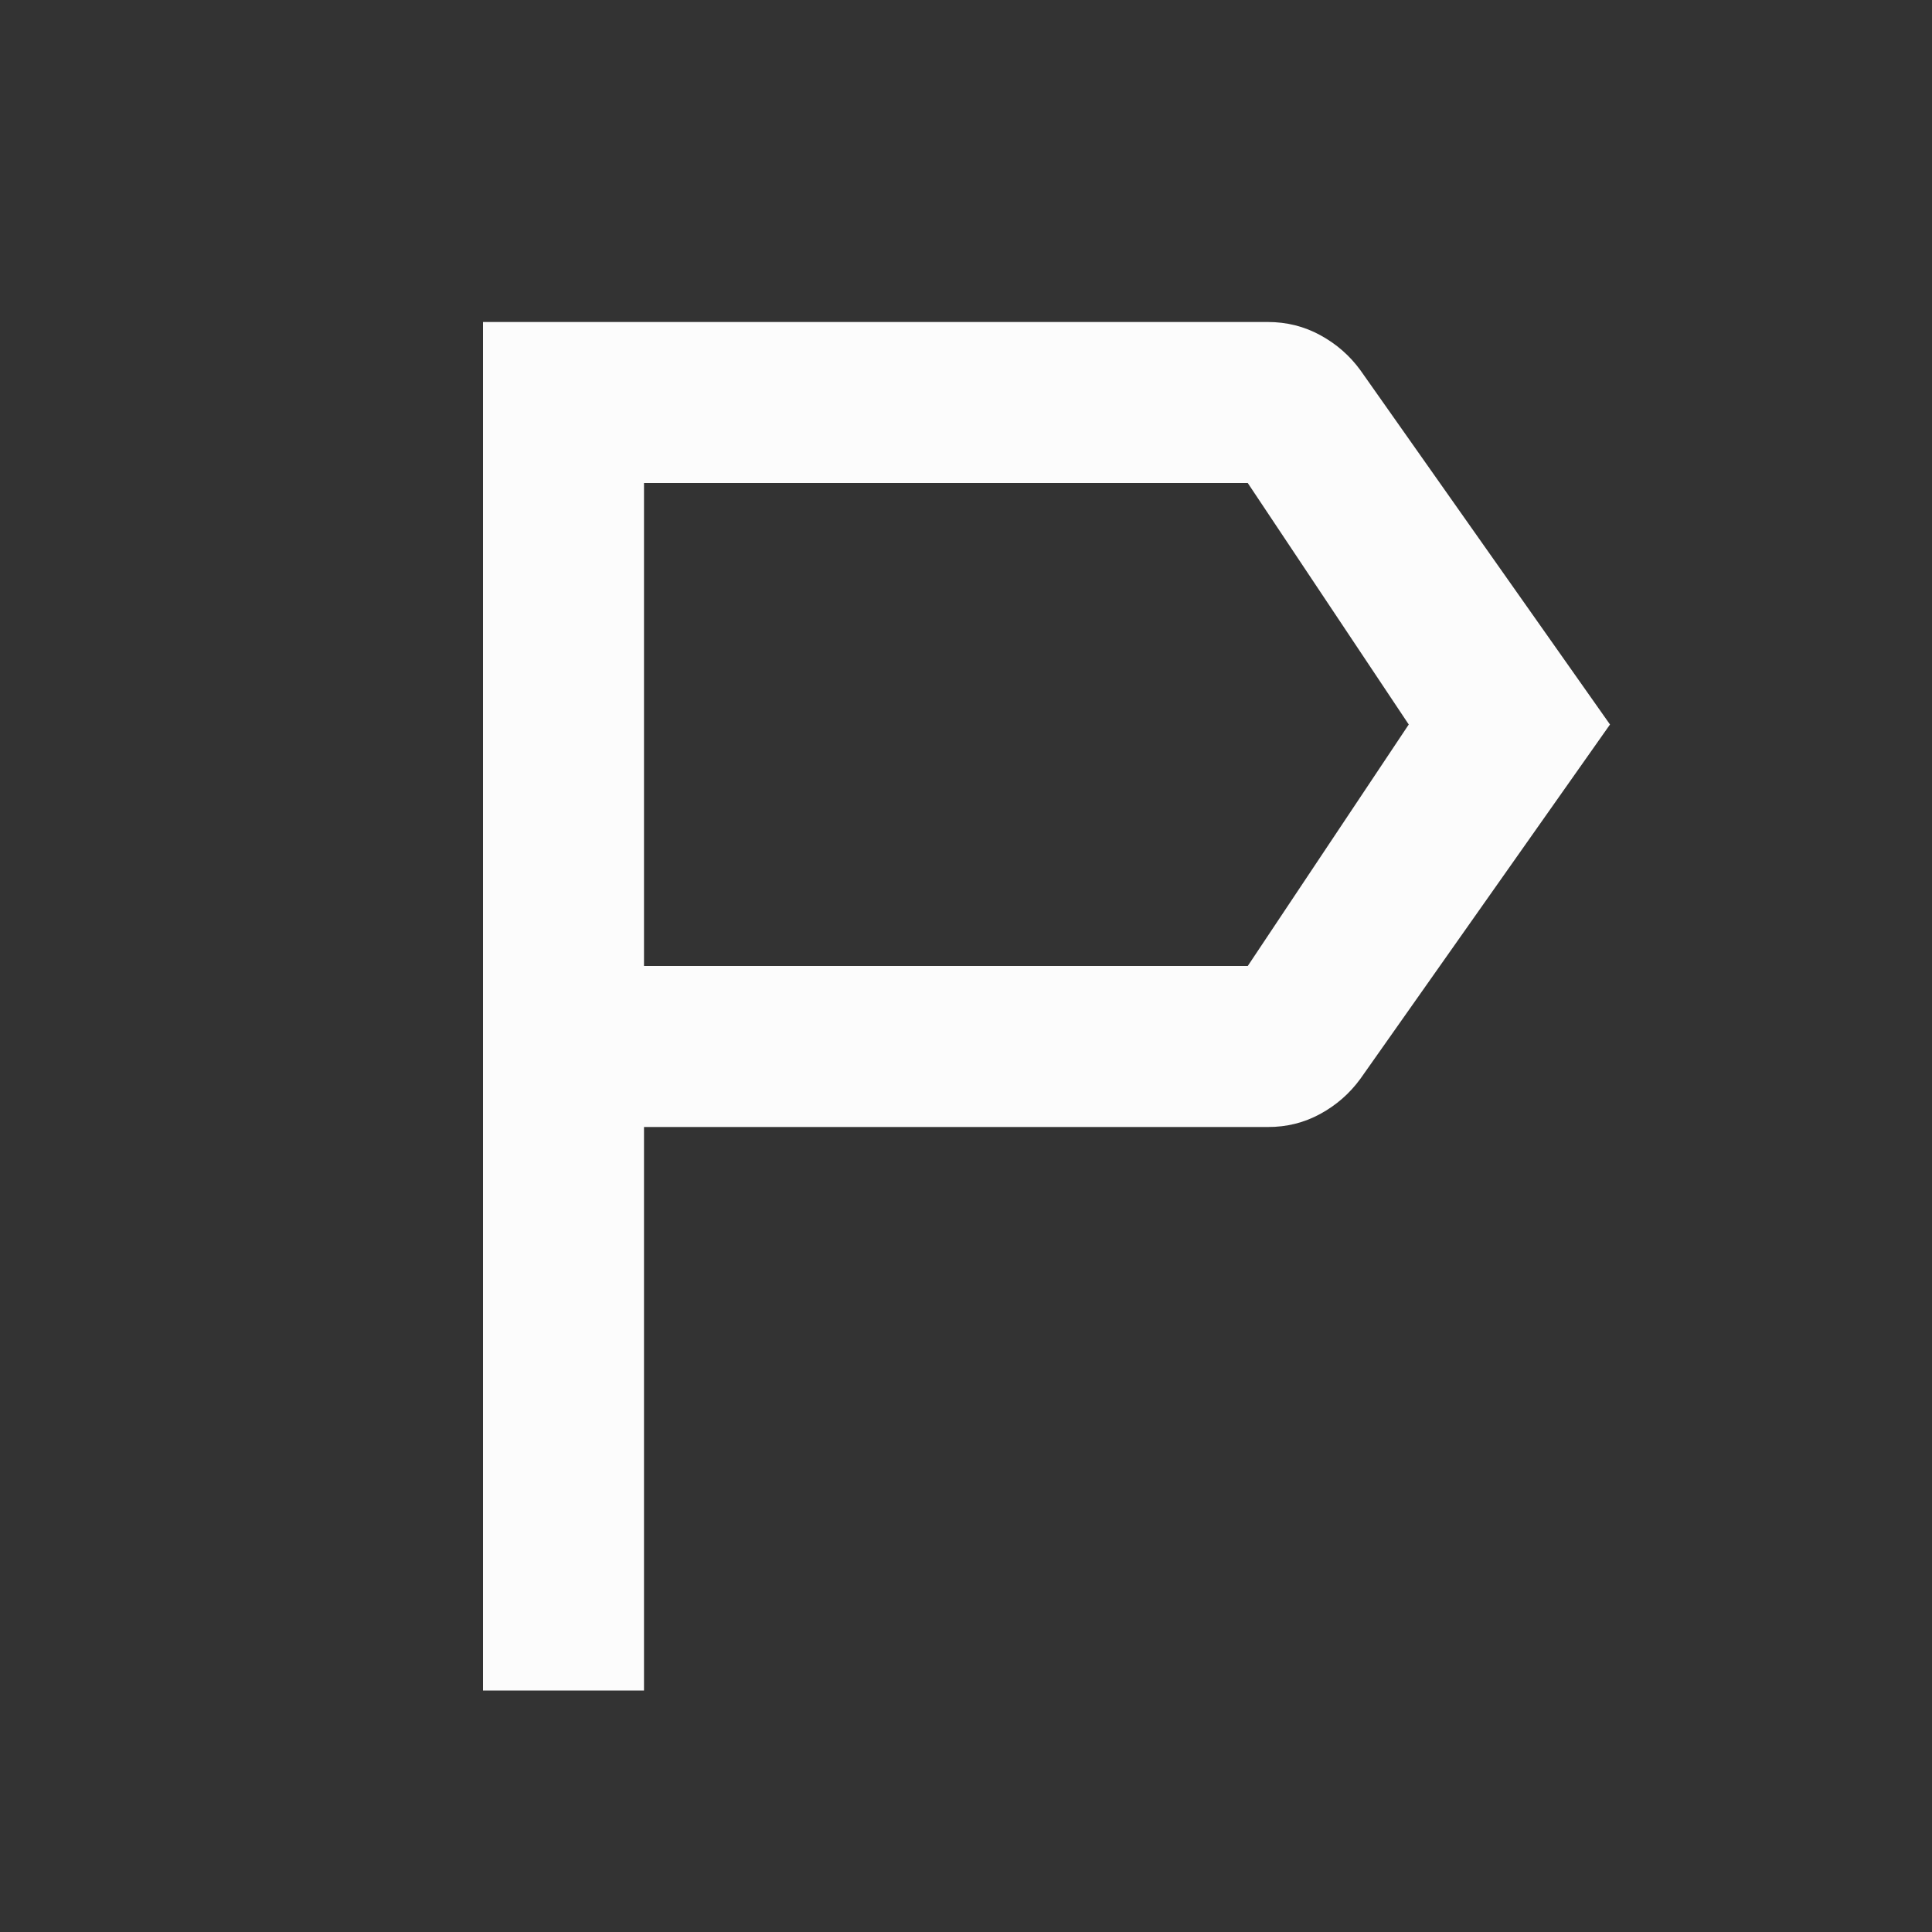 <svg width="24" height="24" viewBox="0 0 24 24" fill="none" xmlns="http://www.w3.org/2000/svg">
<rect x="0" y="0" width="24" height="24" fill="#333333" stroke="none"/>
<path d="M6 21V4H15.75C15.983 4 16.2 4.054 16.4 4.163C16.6 4.272 16.767 4.417 16.9 4.6L20 9L16.9 13.4C16.767 13.583 16.6 13.729 16.4 13.838C16.2 13.947 15.983 14.001 15.75 14H8V21H6ZM8 12H15.5L17.5 9L15.5 6H8V12Z" fill="#FCFCFC"/>
</svg>
